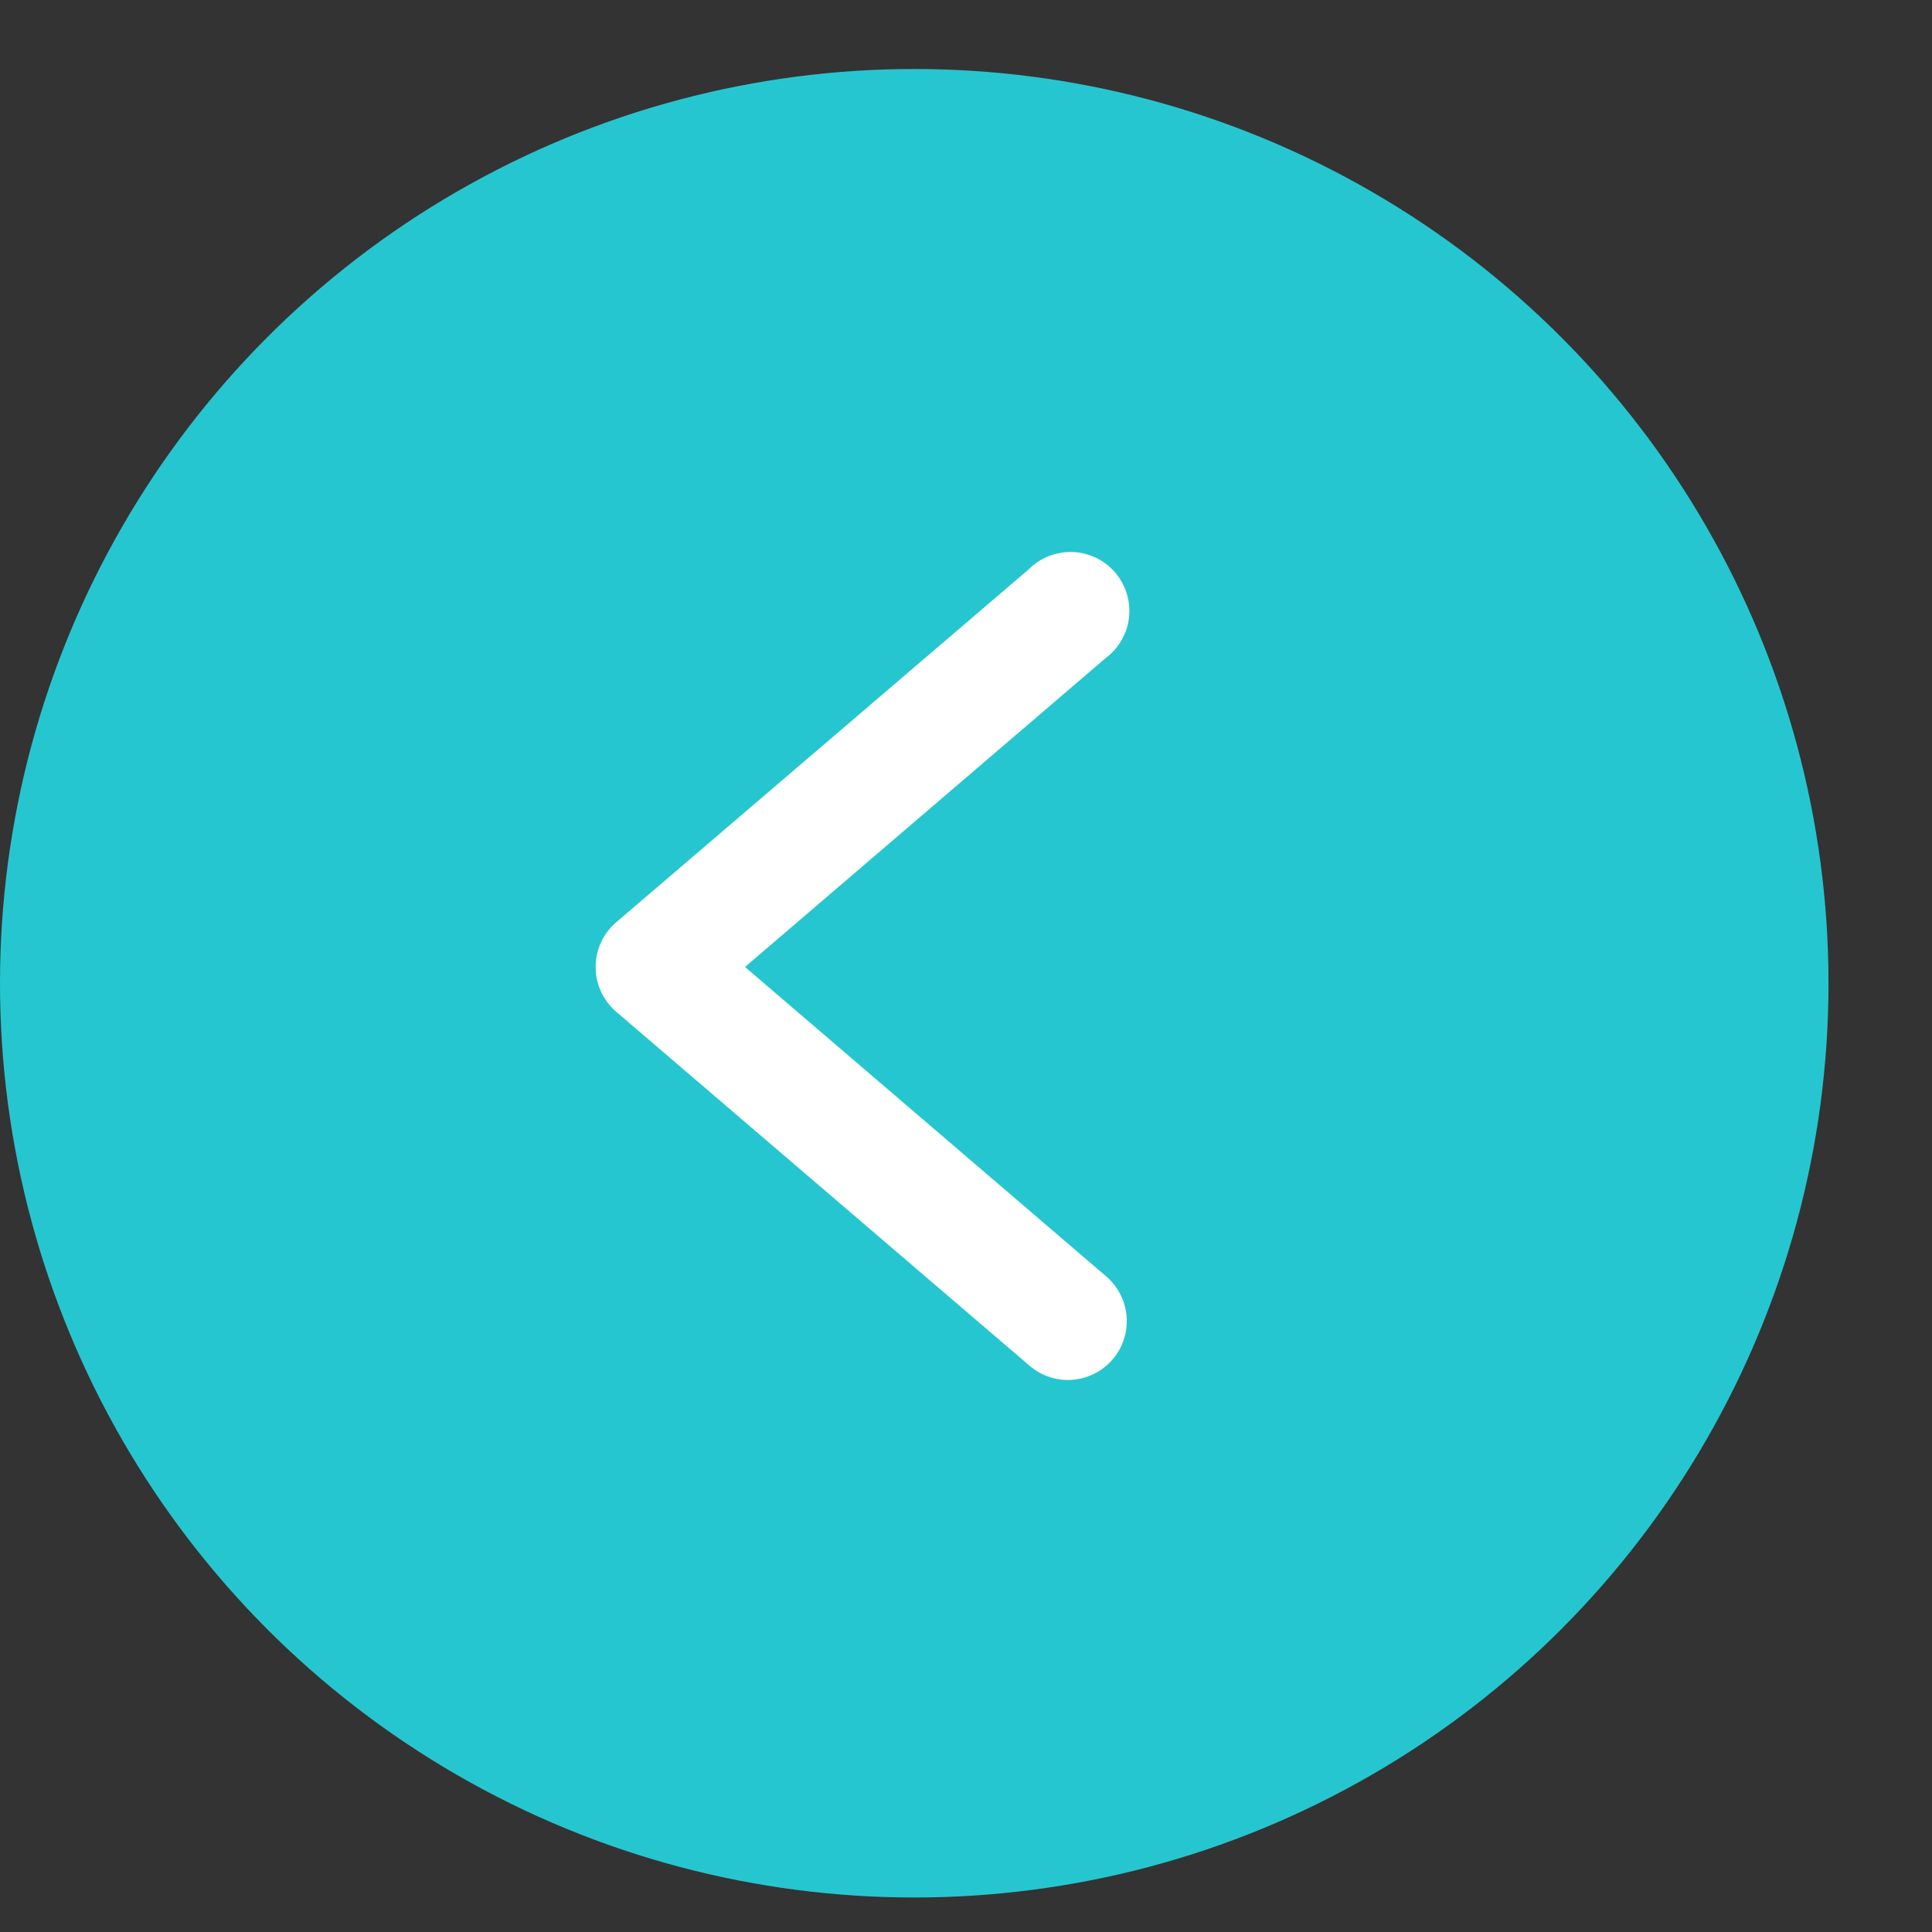 <svg width="56" height="56" viewBox="0 0 56 56" fill="none" xmlns="http://www.w3.org/2000/svg">
<rect x="0" y="0" width="56" height="56" fill="#333333" stroke="none"/>
<circle cx="26.5" cy="28.5" r="26.5" fill="#26C6D0"/>
<path d="M30.916 39.999C31.27 40.007 31.619 39.904 31.912 39.705C32.206 39.506 32.43 39.22 32.553 38.887C32.677 38.555 32.694 38.192 32.602 37.849C32.51 37.507 32.313 37.201 32.039 36.976L21.594 28.028L32.039 19.082C32.229 18.943 32.387 18.767 32.505 18.563C32.623 18.36 32.698 18.134 32.724 17.901C32.751 17.668 32.729 17.431 32.66 17.206C32.591 16.982 32.477 16.774 32.324 16.595C32.171 16.417 31.983 16.272 31.771 16.17C31.559 16.068 31.329 16.01 31.094 16.001C30.859 15.992 30.625 16.032 30.406 16.117C30.187 16.203 29.989 16.333 29.822 16.499L17.863 26.731C17.676 26.891 17.525 27.09 17.422 27.314C17.318 27.538 17.265 27.782 17.265 28.029C17.265 28.276 17.318 28.52 17.422 28.744C17.525 28.968 17.676 29.168 17.863 29.328L29.822 39.569C30.124 39.838 30.512 39.99 30.916 40L30.916 39.999Z" fill="white"/>
</svg>
